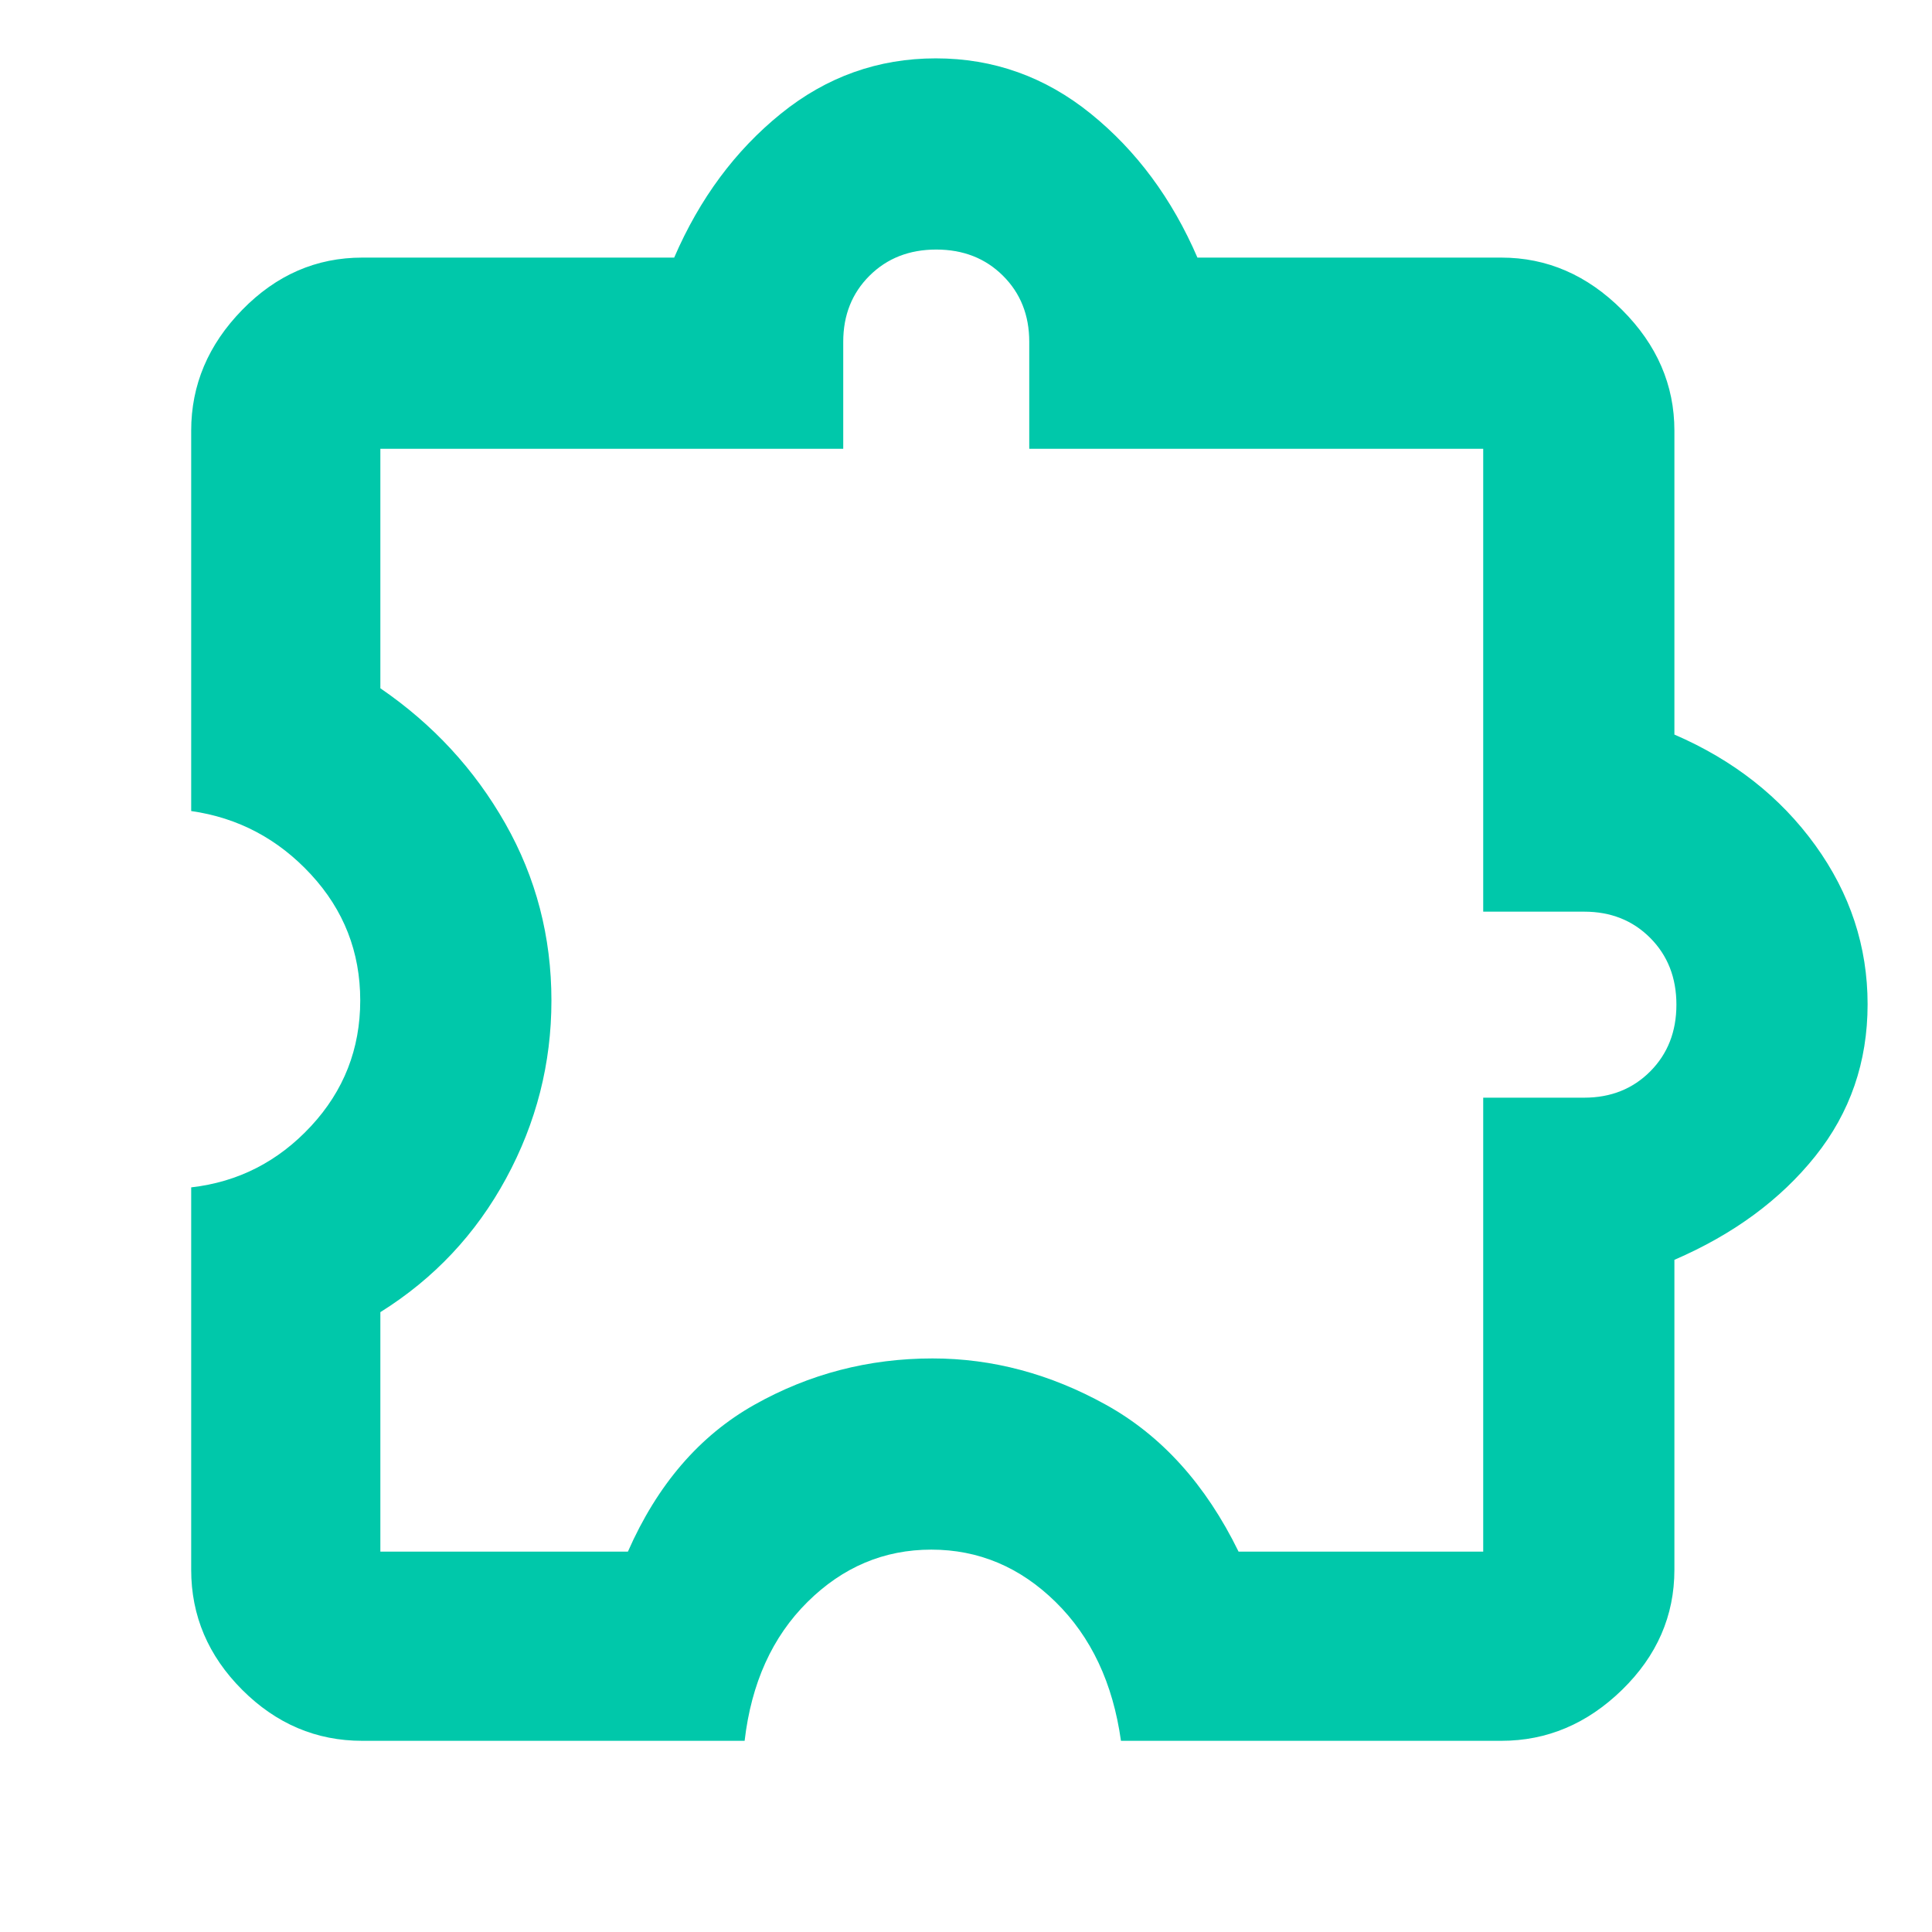 <svg xmlns="http://www.w3.org/2000/svg" height="48" viewBox="0 -960 960 960" width="48"><path fill="rgb(0, 200, 170)" d="M370-95H180q-34.31 0-59.66-25.34Q95-145.69 95-180v-190q35-4 59.5-30.38 24.5-26.37 24.5-62.5 0-36.12-24.5-62.62T95-557v-189q0-34.03 25.34-60.01Q145.69-832 180-832h155q19-44 53-71.5t77-27.5q43 0 77 27.5t53 71.5h151q34.03 0 60.01 25.99Q832-780.03 832-746v151q44 19 70 55t26 79q0 43-26 75.5T832-334v154q0 34.31-25.99 59.66Q780.03-95 746-95H557q-6-43-32.49-69-26.48-26-61.75-26-35.26 0-61.51 26T370-95Zm-181-94h123q22-50 62.89-73t88.5-23q44.61 0 86.11 23t65.94 73H737v-225.57h50.18q19.82 0 32.82-13.07 13-13.06 13-33.15 0-20.08-13-33.15Q807-507 787.18-507H737v-230H511.43v-53.18q0-19.82-13.07-32.82-13.06-13-33.15-13-20.08 0-33.15 13Q419-810 419-790.18V-737H189v119q39.15 26.82 62.07 67.19 22.93 40.36 22.93 88 0 46.81-22.5 88.31T189-308v119Zm276-272Z"/></svg>